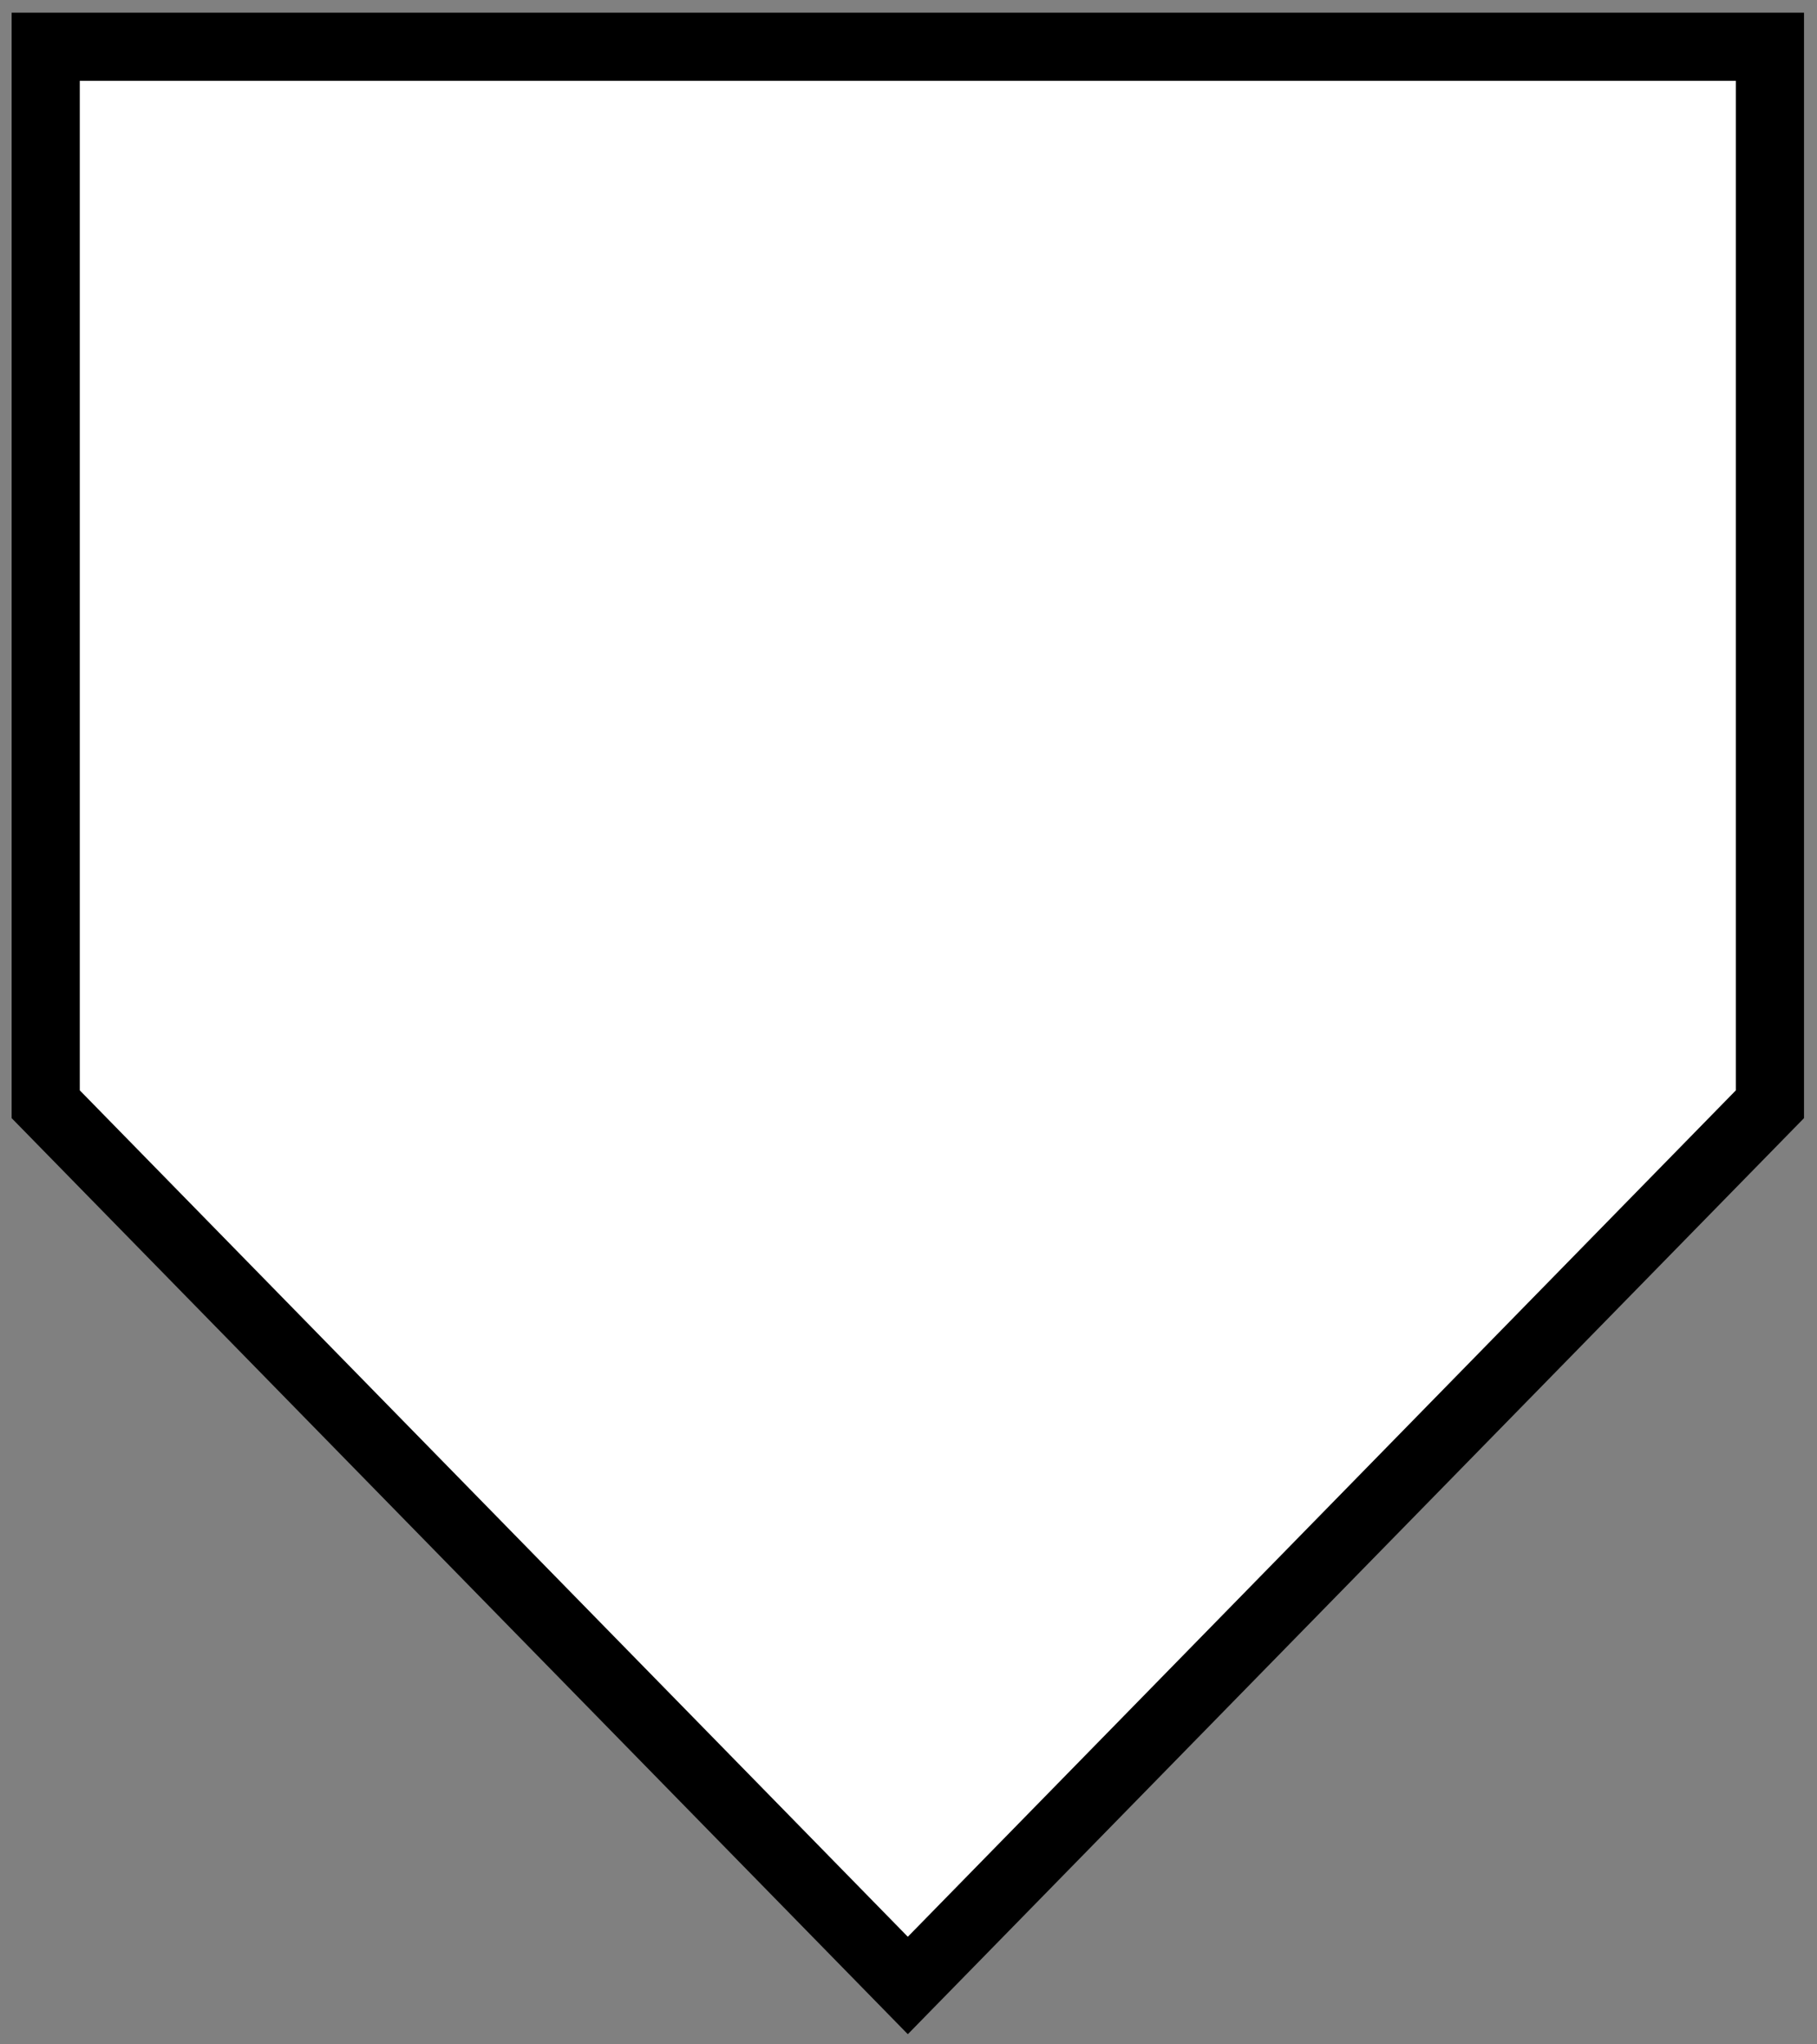 <svg width="40" height="45" xmlns="http://www.w3.org/2000/svg">
 <rect width="100%" height="100%" fill="#808080" stroke="none"/>
 <!-- Generator: Sketch 3.0.4 (8054) - http://www.bohemiancoding.com/sketch -->

 <title>icons 2</title>
 <desc>Created with Sketch.</desc>
 <g>
  <title>background</title>
  <rect x="-1" y="-1" width="42" height="47" id="canvas_background" fill="none"/>
 </g>
 <g>
  <title>Layer 1</title>
  <path stroke="#000" transform="rotate(90 19.984,22.367) " id="svg_1" d="m-1.354,3.387l23.277,0l19.398,18.979l-19.398,18.979l-23.277,0l0,-37.958z" stroke-width="1.5" fill="#fff"/>
 </g>
</svg>
